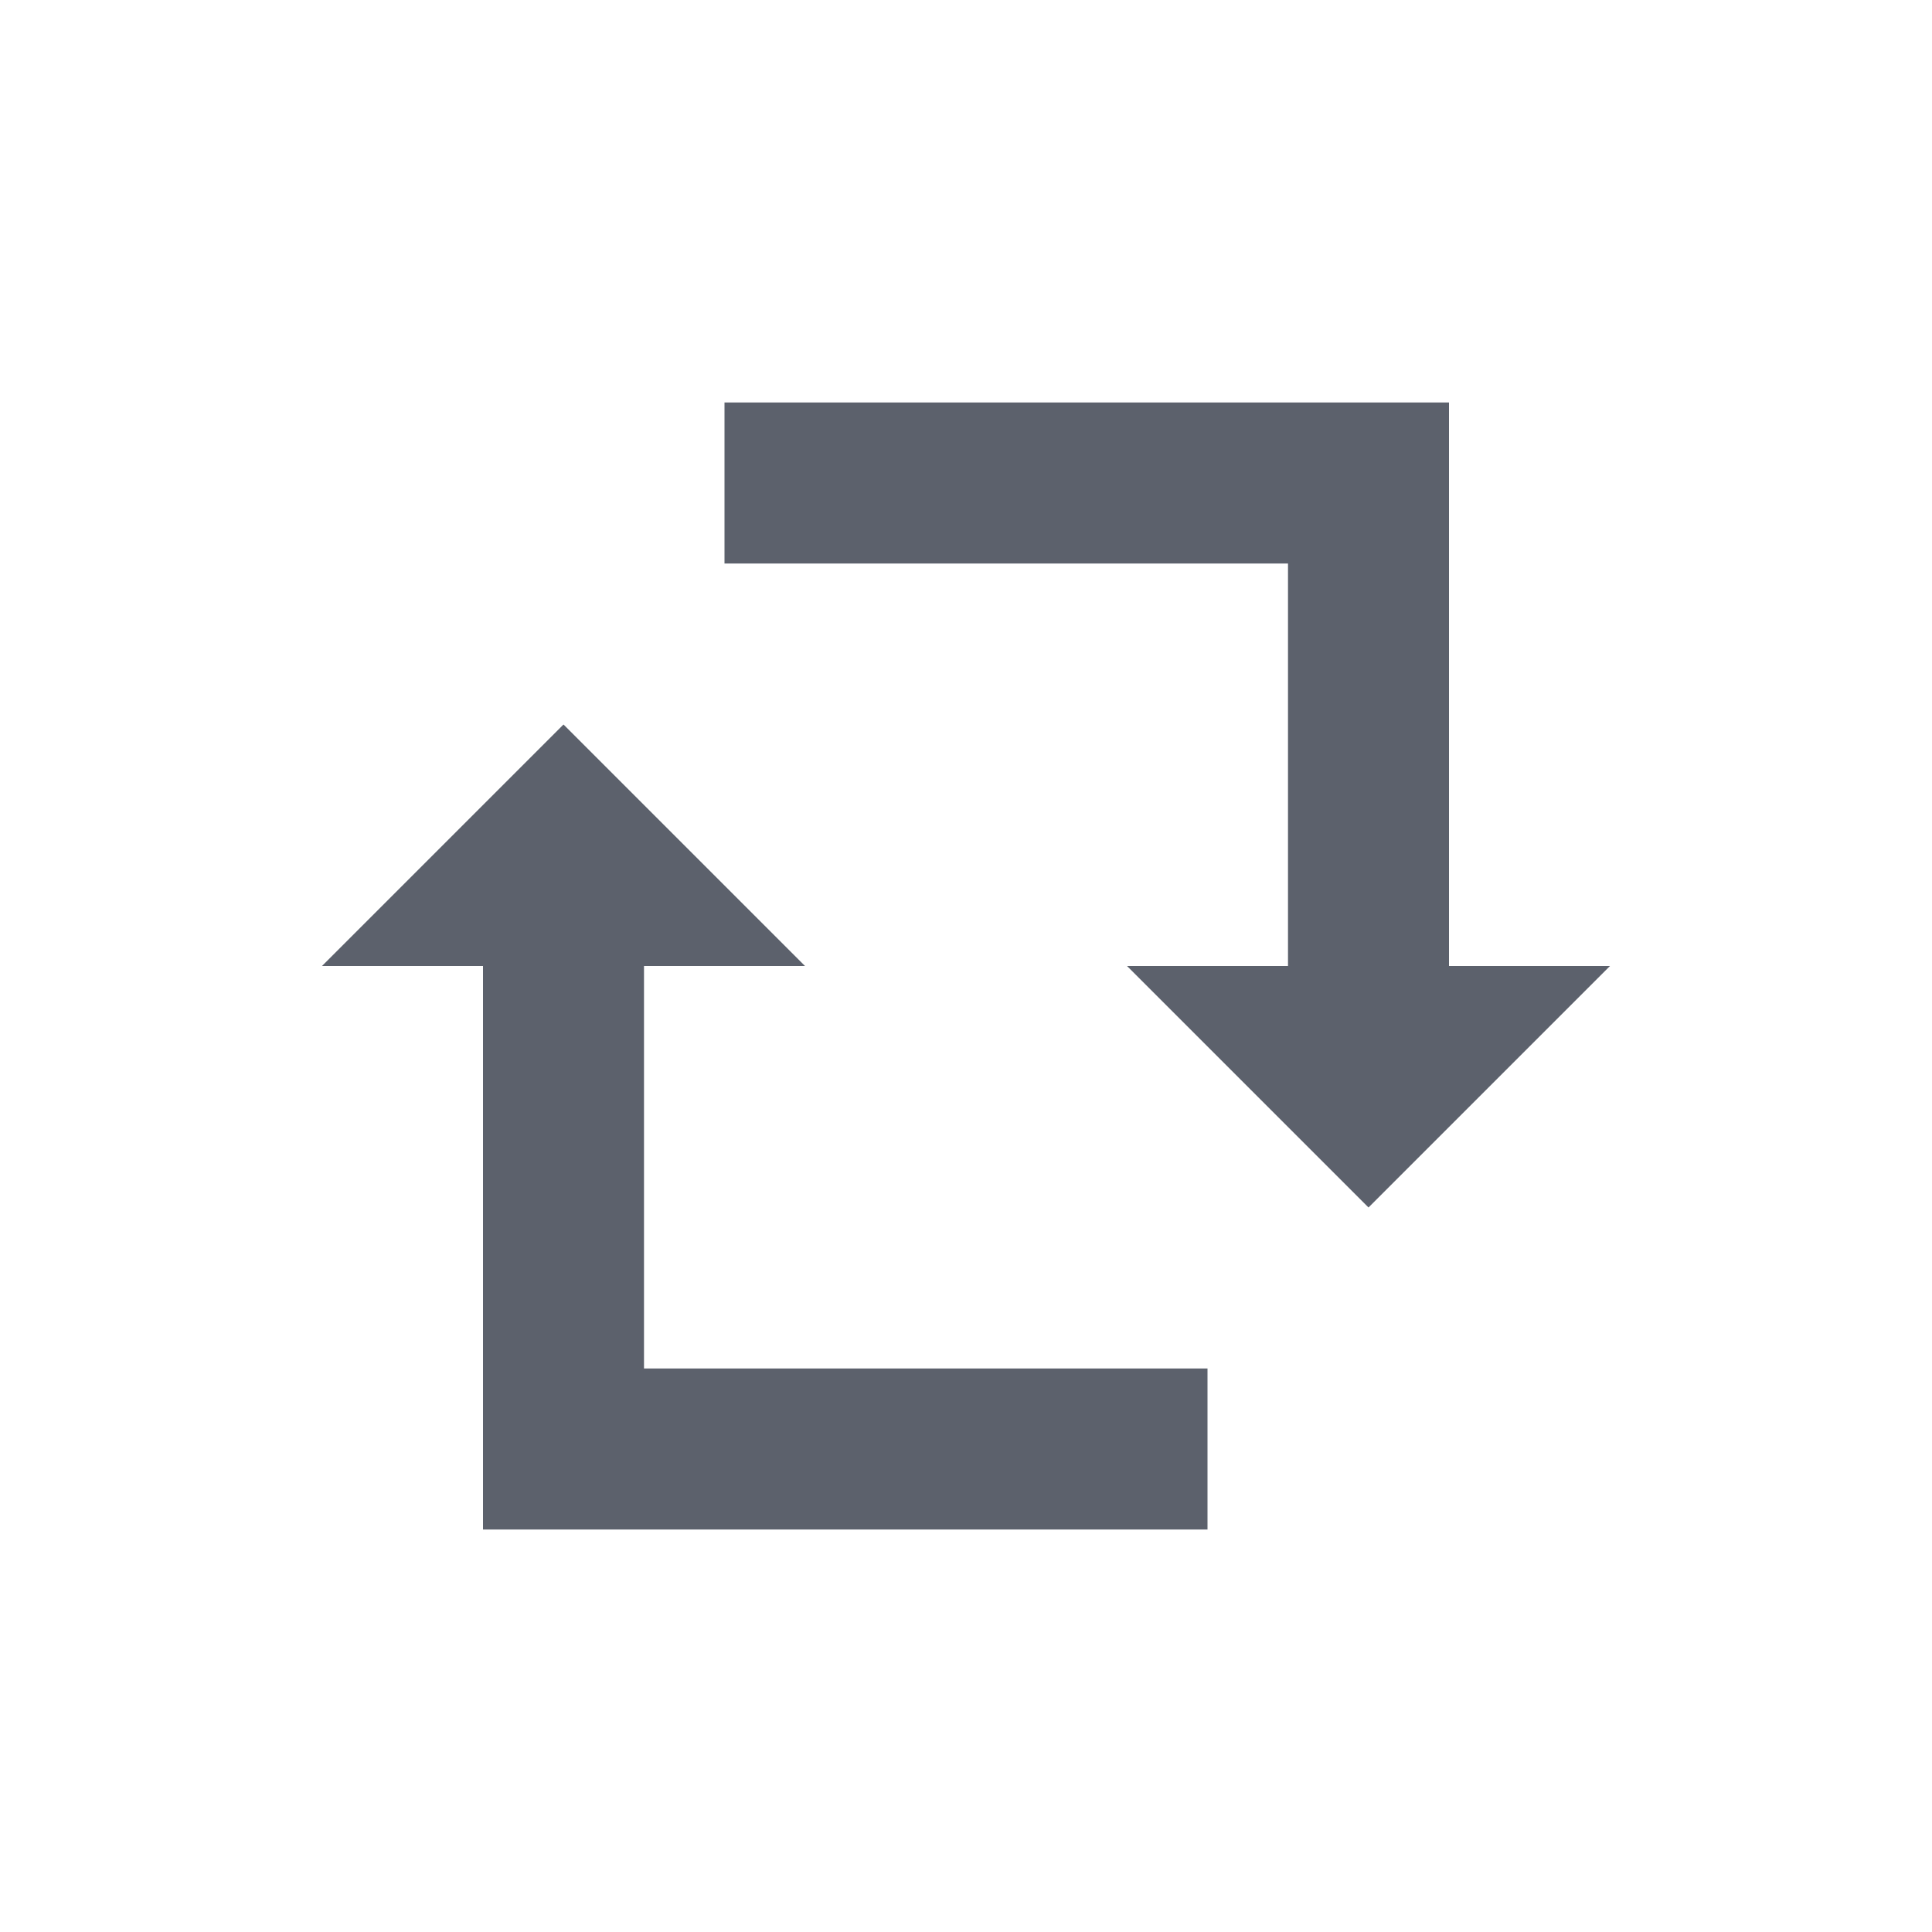 <svg xmlns="http://www.w3.org/2000/svg" width="12pt" height="12pt" version="1.1" viewBox="0 0 12 12">
 <g>
  <path style="fill:rgb(36.078%,38.039%,42.353%)" d="M 4.5 2.5 L 4.5 3.5 L 8 3.5 L 8 6 L 7 6 L 8.5 7.5 L 10 6 L 9 6 L 9 2.5 Z M 3.5 4.5 L 2 6 L 3 6 L 3 9.5 L 7.5 9.5 L 7.5 8.5 L 4 8.5 L 4 6 L 5 6 Z M 3.5 4.5"/>
 </g>
</svg>
